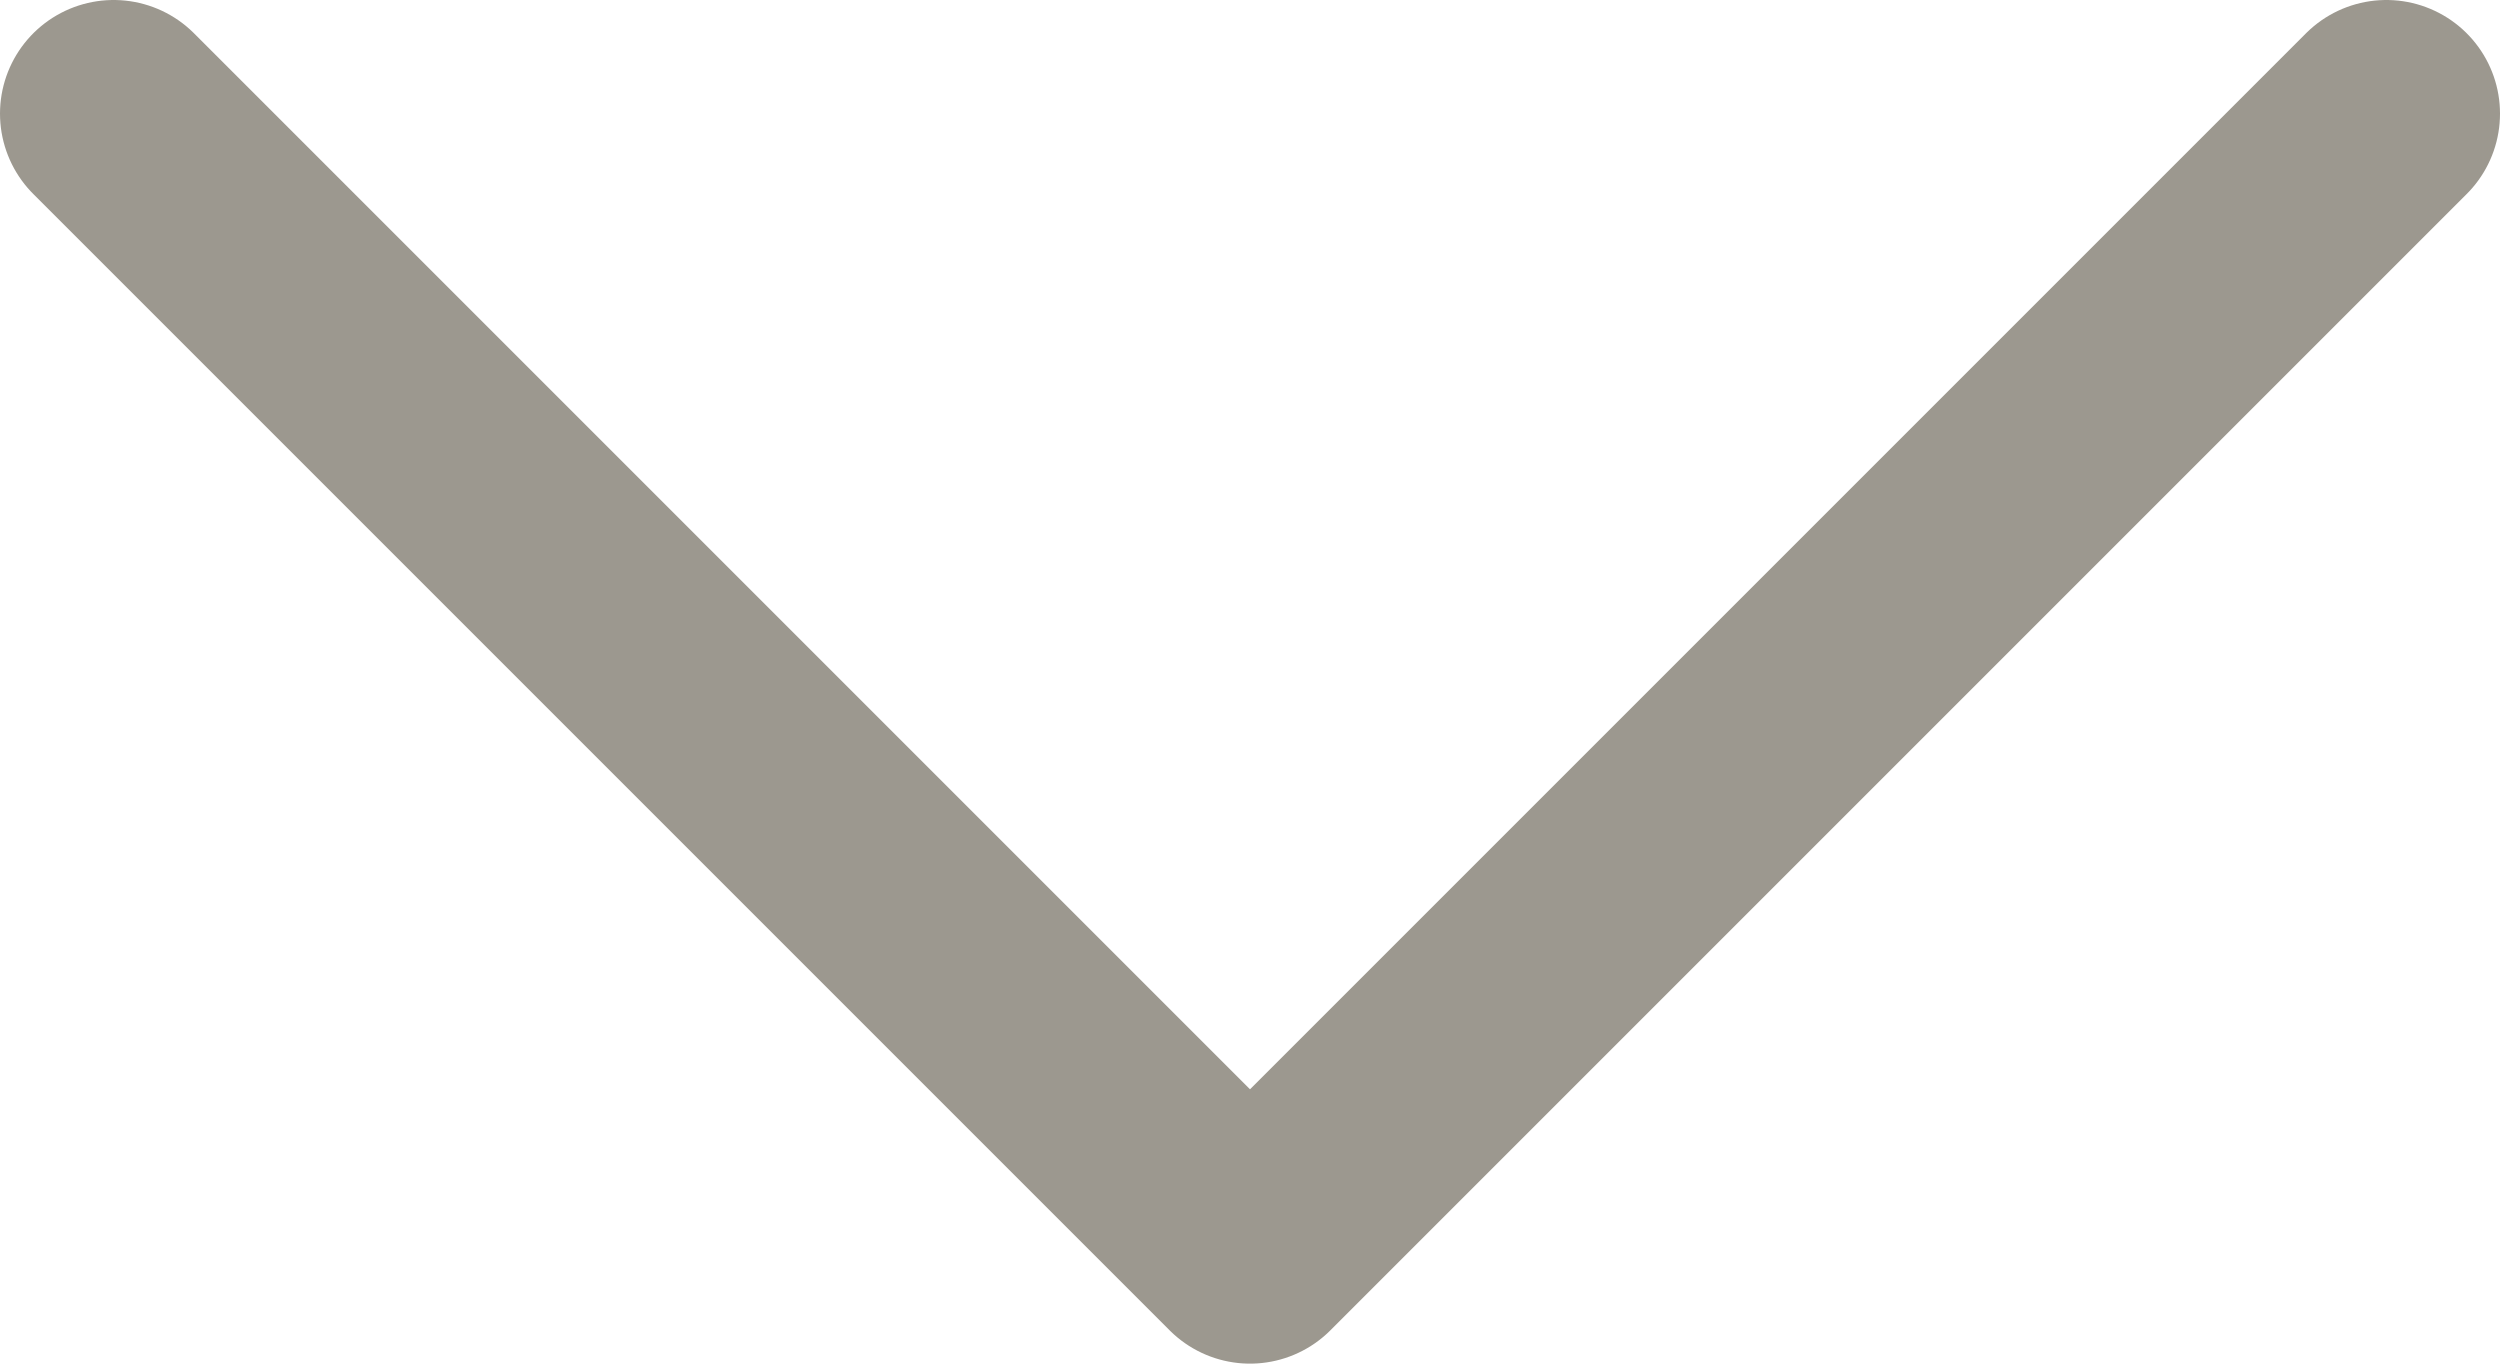 <svg width="22" height="12" viewBox="0 0 22 12" fill="none" xmlns="http://www.w3.org/2000/svg">
<path d="M1 1L11 11L21 1" stroke="#9C988F" stroke-width="2" stroke-linecap="round" stroke-linejoin="round"/>
</svg>
